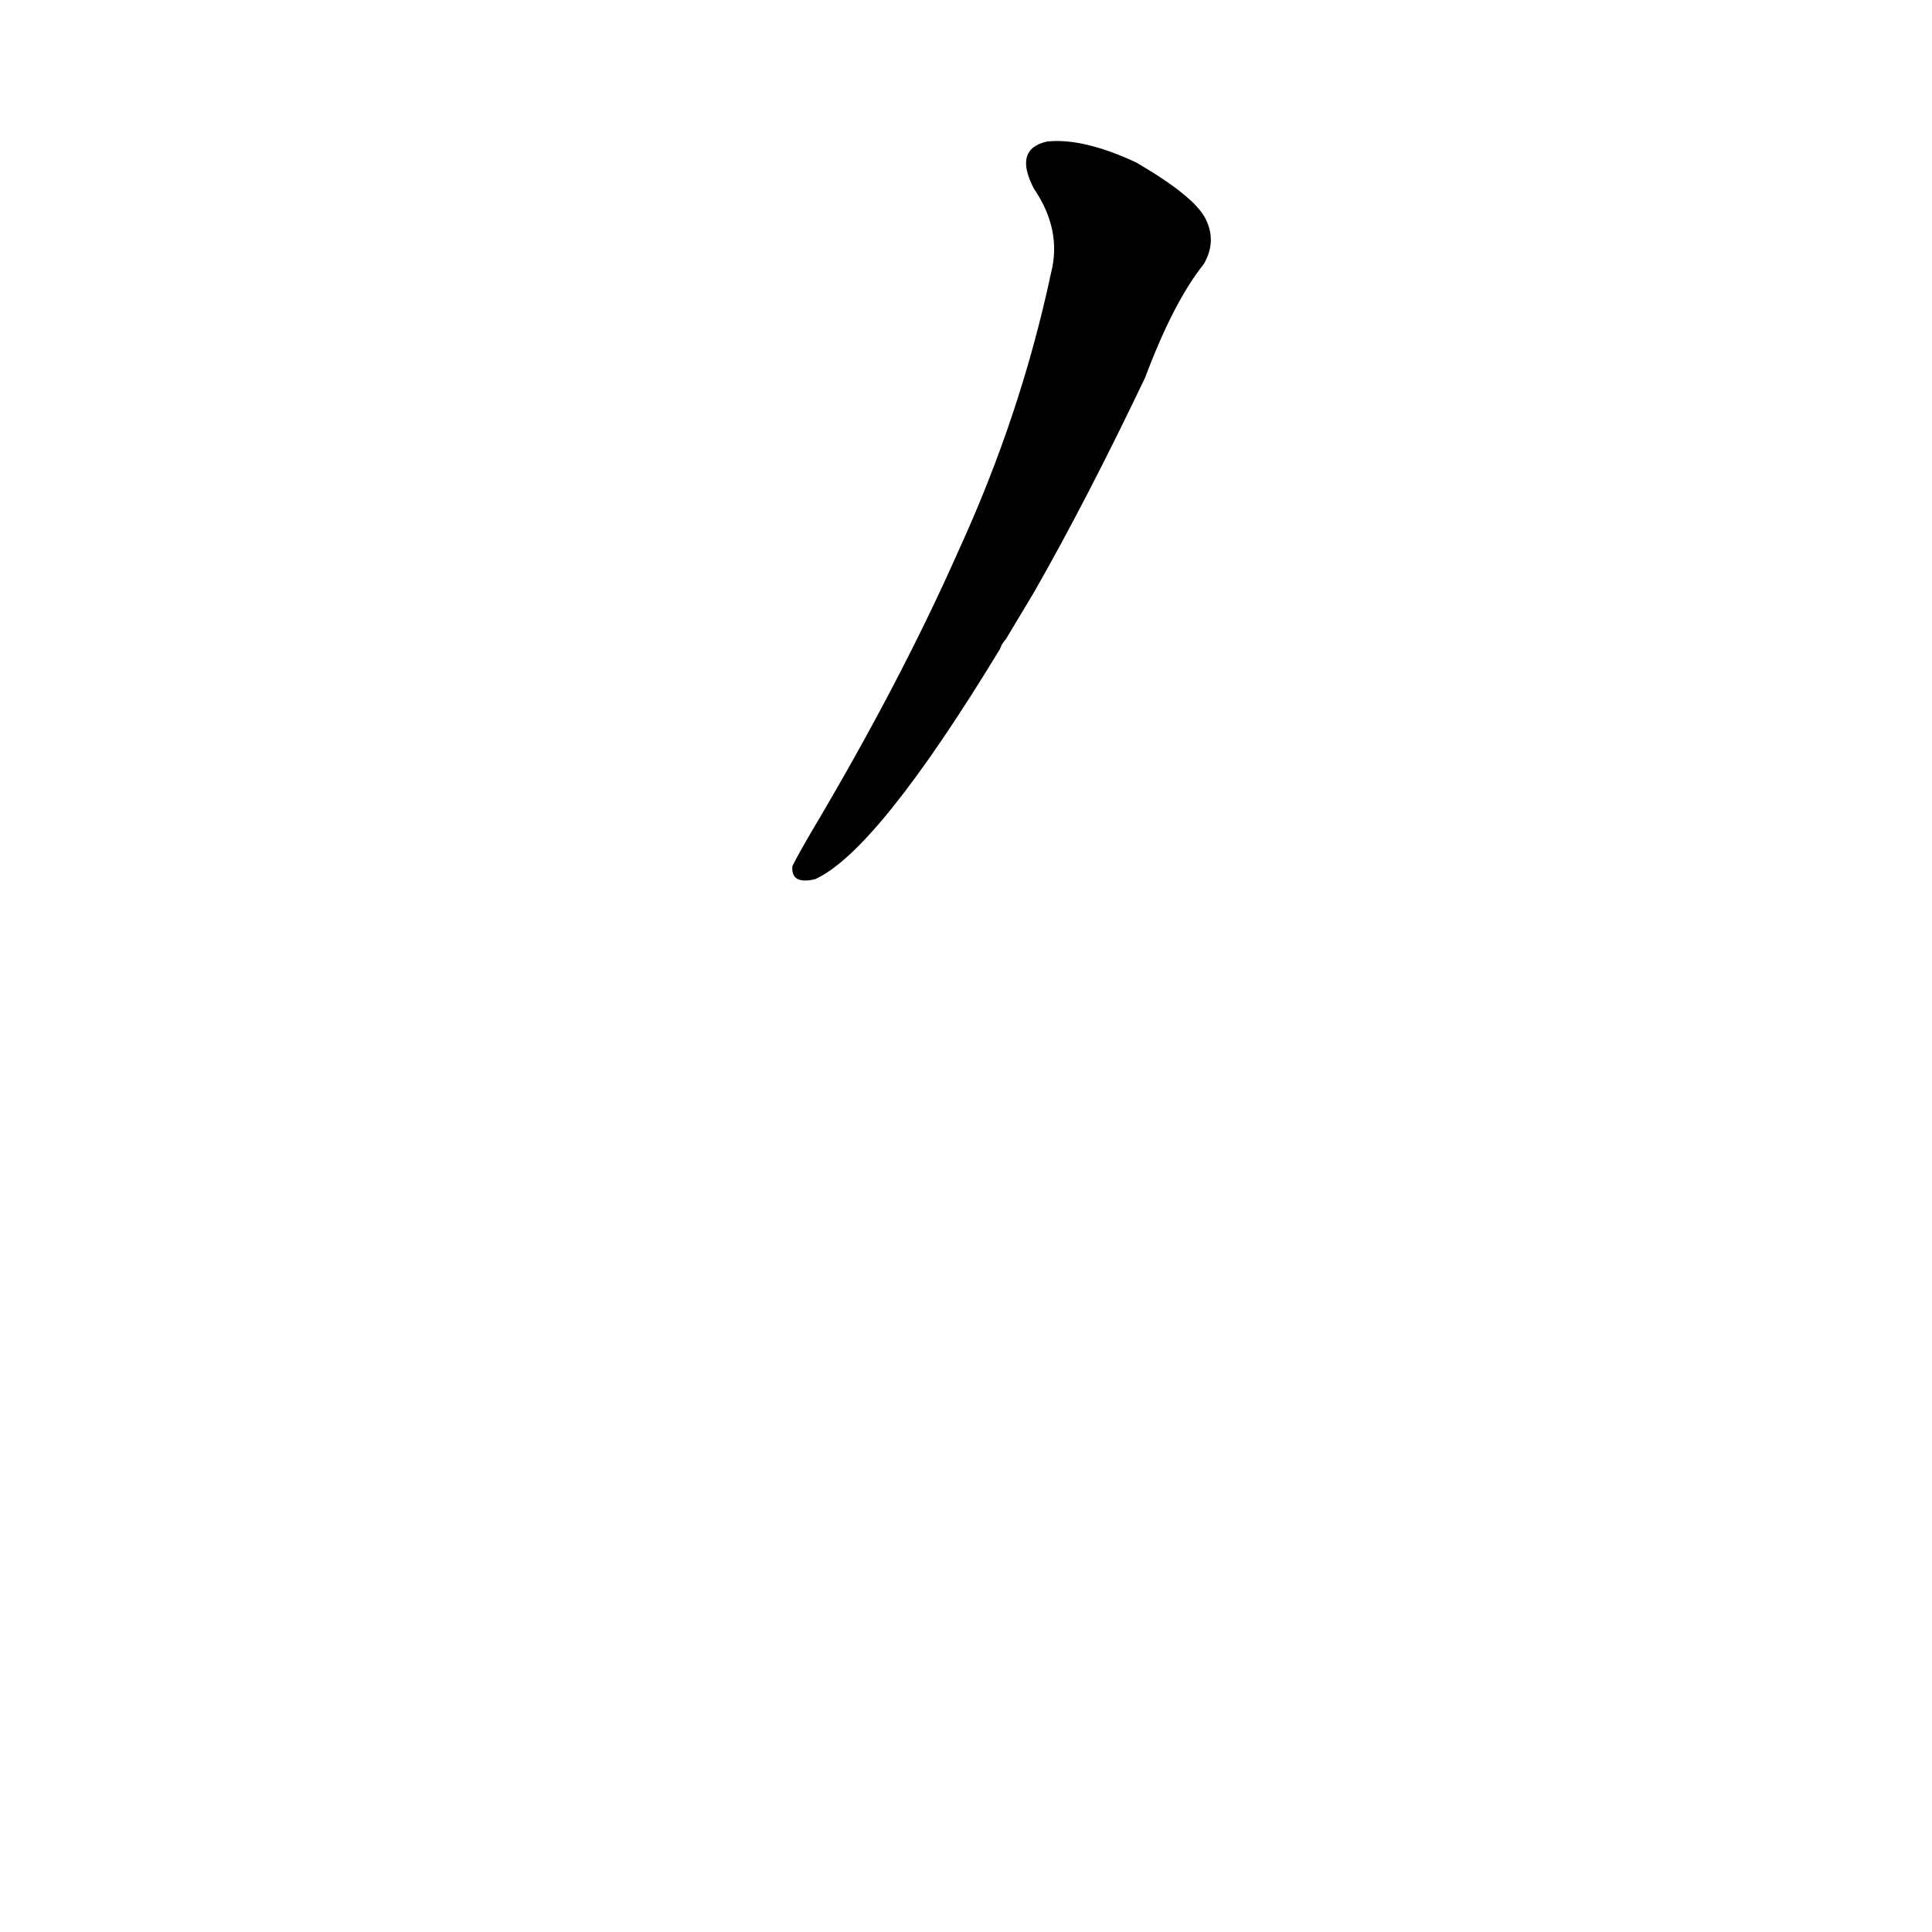<?xml version='1.0' encoding='utf-8'?>
<svg xmlns="http://www.w3.org/2000/svg" version="1.1" viewBox="0 0 1024 1024"><g transform="scale(1, -1) translate(0, -900)"><path d="M 548 586 Q 576 635 607 700 Q 622 740 638 760 Q 645 772 639 784 Q 633 796 602 814 Q 574 827 555 825 Q 537 821 548 800 Q 563 778 557 755 Q 541 680 508 608 Q 477 538 430 459 Q 423 447 420 441 Q 419 431 432 434 Q 465 449 530 556 Q 531 559 533 561 L 548 586 Z" fill="black" /></g></svg>
